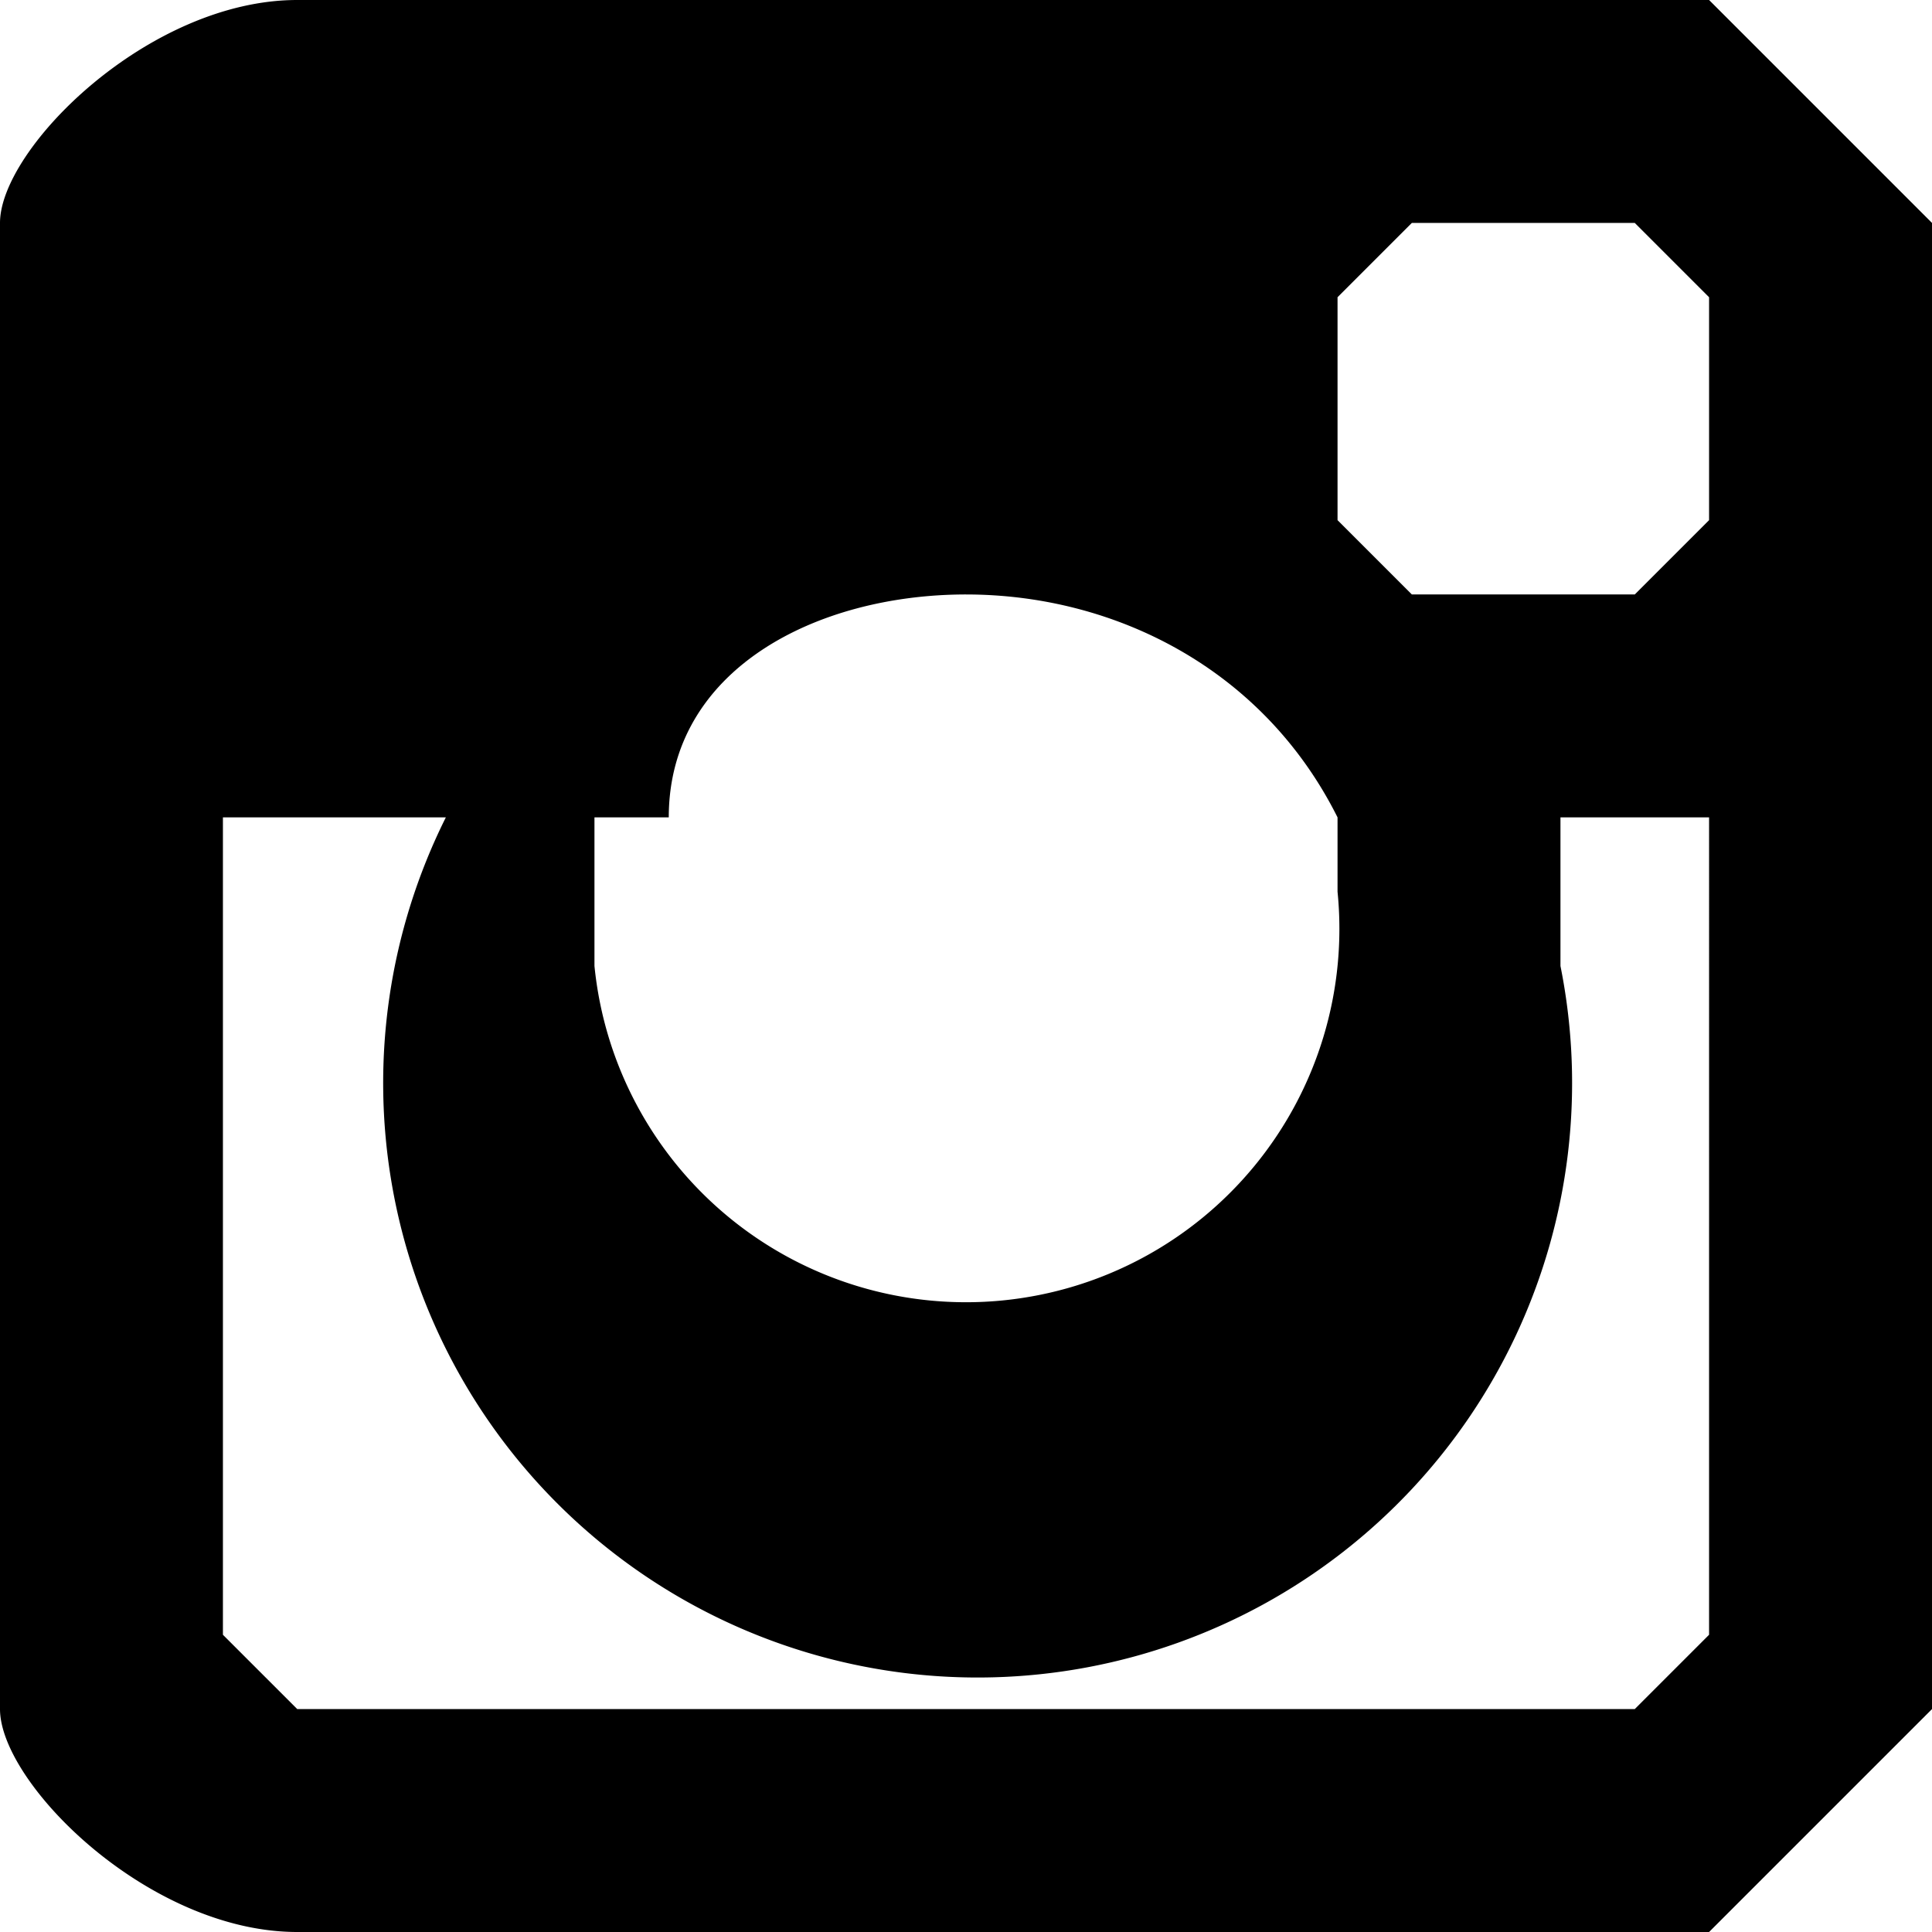 <svg xmlns="http://www.w3.org/2000/svg" viewBox="0 0 26 26"><path class="shp0" d="M23 26H4c-2 0-4-2-4-3V3c0-1 2-3 4-3h19l3 3v20l-3 3zM13 8c-2 0-4 1-4 3H8v2a5 5 0 1 0 10-1v-1c-1-2-3-3-5-3zm10-4l-1-1h-3l-1 1v3l1 1h3l1-1V4zm0 7h-2v2a8 8 0 1 1-15-2H3v11l1 1h18l1-1V11z"/></svg>